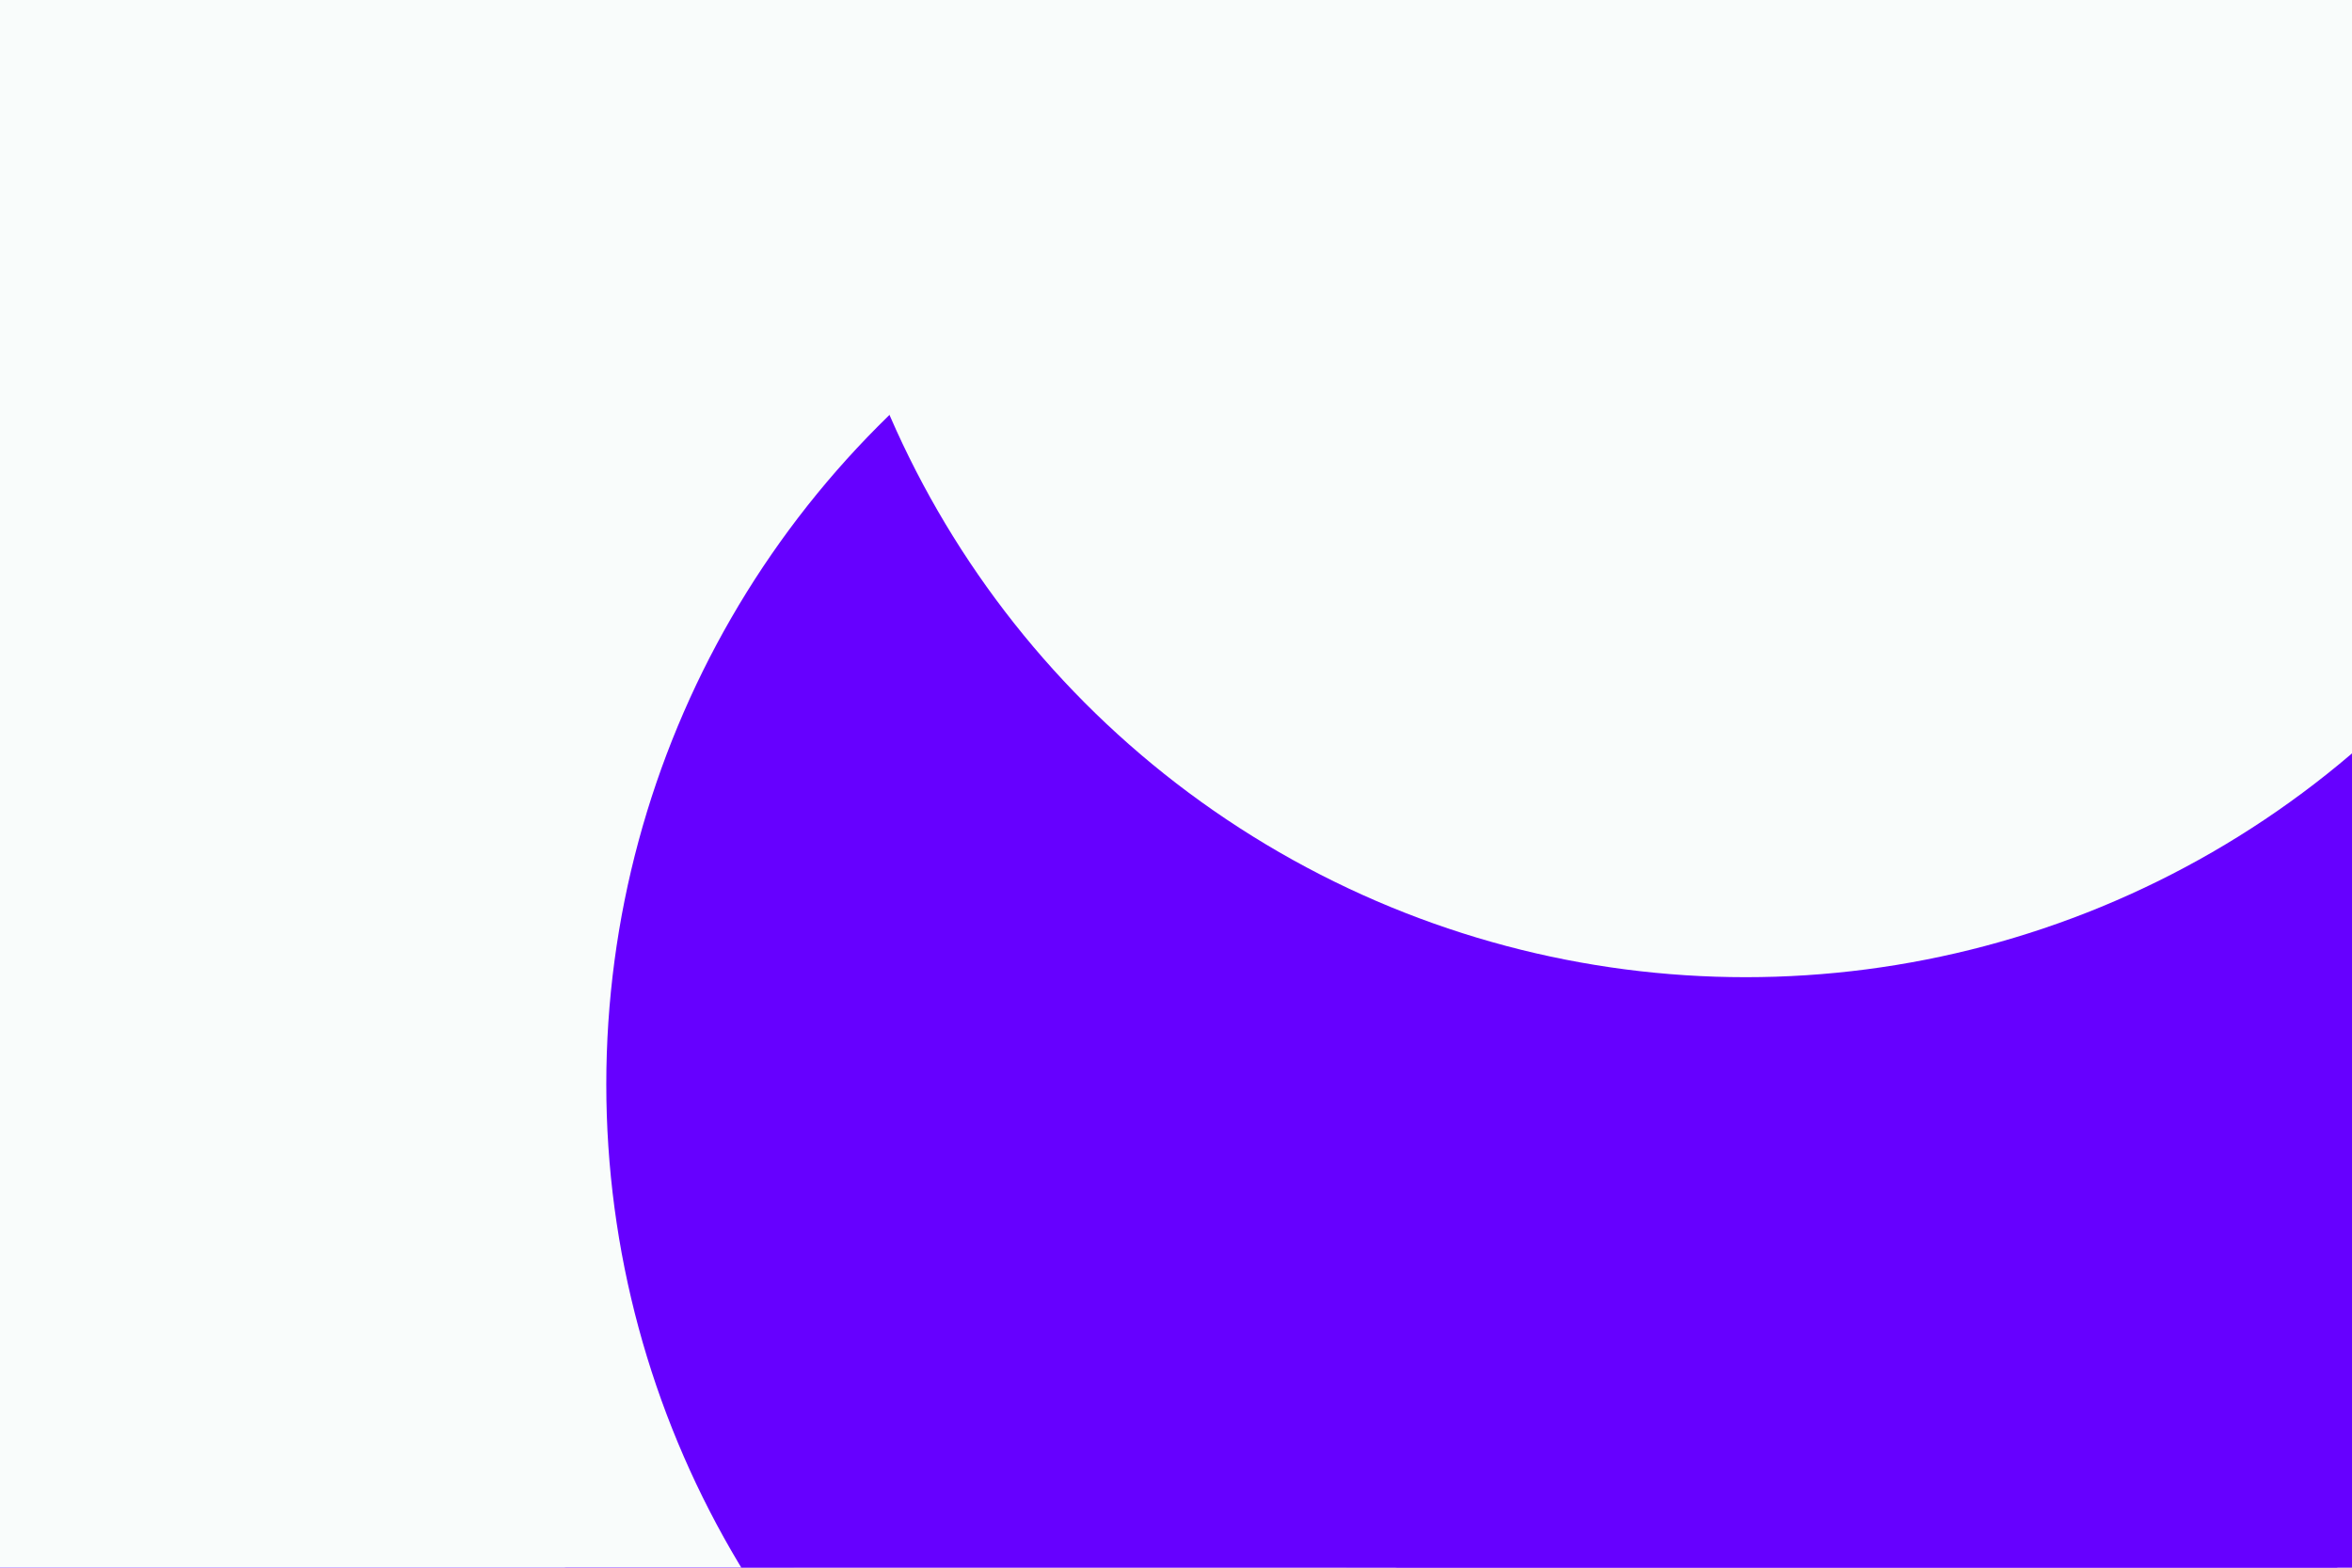 <svg id="visual" viewBox="0 0 900 600" width="900" height="600" xmlns="http://www.w3.org/2000/svg" xmlns:xlink="http://www.w3.org/1999/xlink" version="1.1"><defs><filter id="blur1" x="-10%" y="-10%" width="120%" height="120%"><feFlood flood-opacity="0" result="BackgroundImageFix"></feFlood><feBlend mode="normal" in="SourceGraphic" in2="BackgroundImageFix" result="shape"></feBlend><feGaussianBlur stdDeviation="161" result="effect1_foregroundBlur"></feGaussianBlur></filter></defs><rect width="900" height="600" fill="#6600FF"></rect><g filter="url(#blur1)"><circle cx="159" cy="576" fill="#f9fcfb" r="357"></circle><circle cx="281" cy="90" fill="#6600FF" r="357"></circle><circle cx="107" cy="260" fill="#f9fcfb" r="357"></circle><circle cx="419" cy="262" fill="#f9fcfb" r="357"></circle><circle cx="589" cy="415" fill="#6600FF" r="357"></circle><circle cx="668" cy="17" fill="#f9fcfb" r="357"></circle></g></svg>